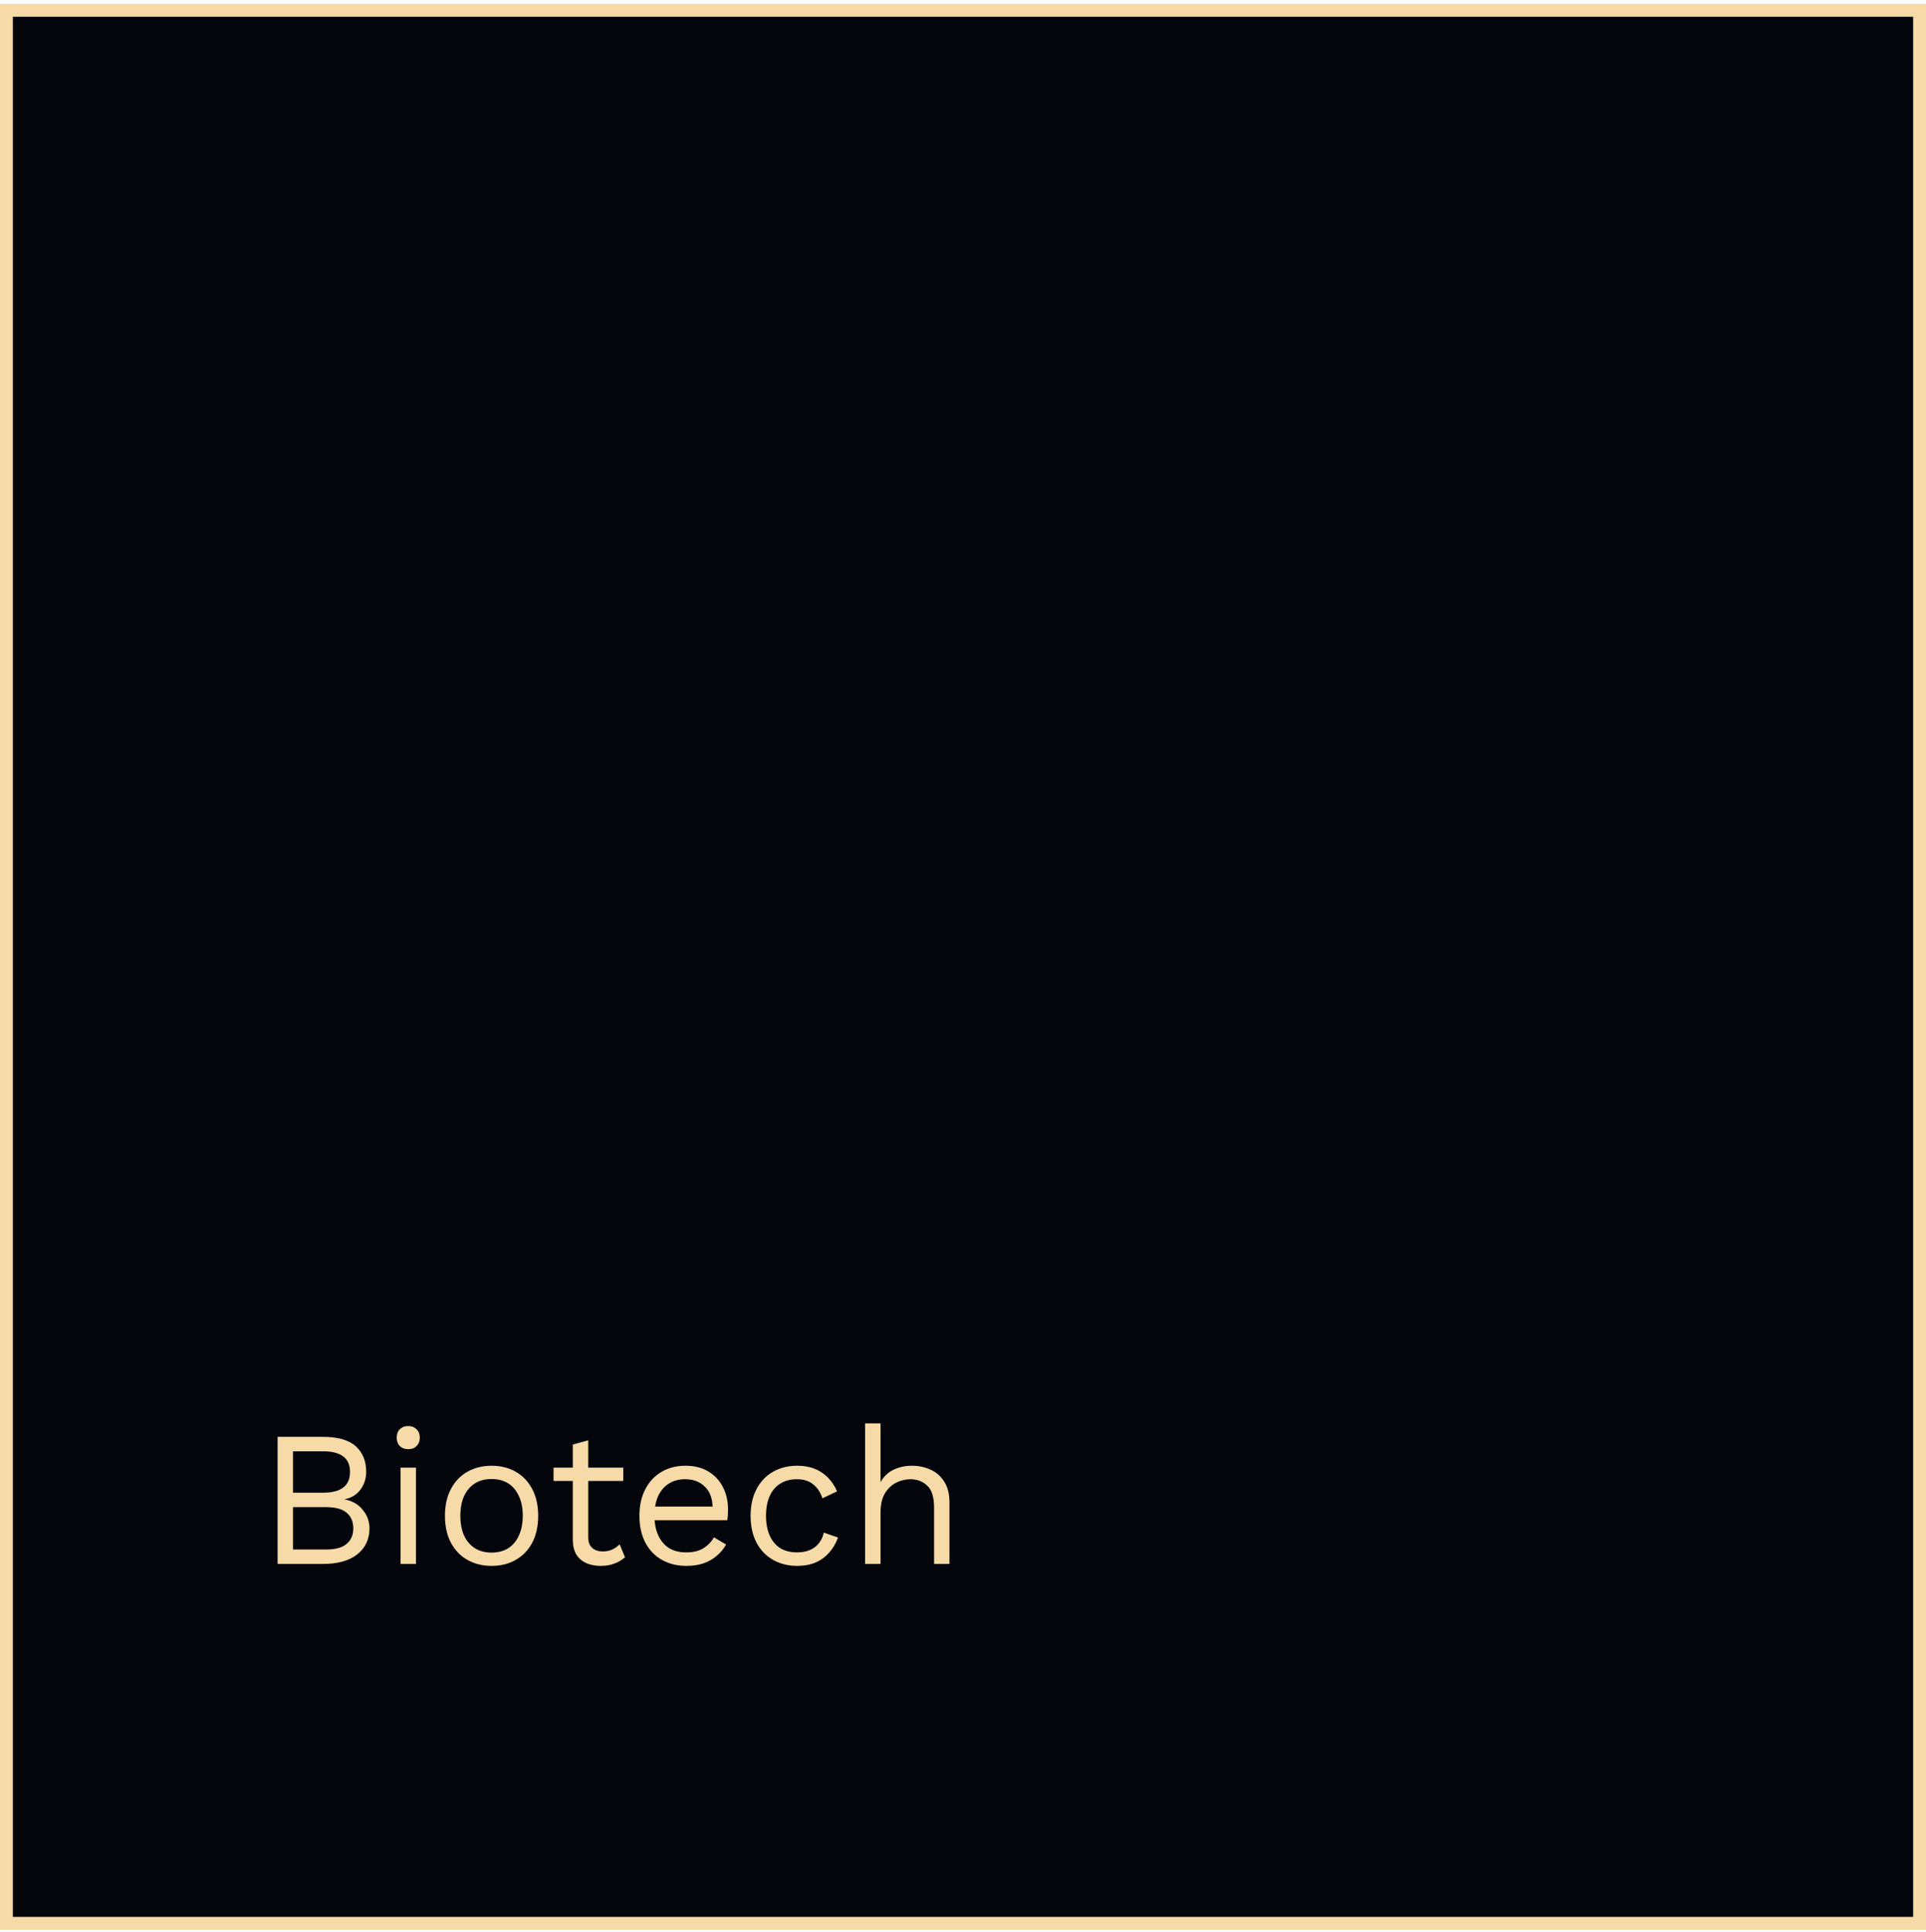 <svg width="300" height="301" viewBox="0 0 300 301" fill="none" xmlns="http://www.w3.org/2000/svg">
<rect x="1" y="1.609" width="298" height="298" fill="#05060B" stroke="#F6DBA8" stroke-width="2"/>
<path d="M43.24 243.627V223.827H50.29C52.63 223.827 54.34 224.317 55.42 225.297C56.5 226.277 57.04 227.607 57.04 229.287C57.04 230.287 56.75 231.197 56.17 232.017C55.59 232.817 54.77 233.327 53.71 233.547V233.577C54.89 233.797 55.82 234.337 56.5 235.197C57.2 236.037 57.55 236.997 57.55 238.077C57.55 239.757 56.92 241.107 55.66 242.127C54.4 243.127 52.6 243.627 50.26 243.627H43.24ZM45.64 241.377H50.83C52.25 241.377 53.3 241.087 53.98 240.507C54.68 239.927 55.03 239.117 55.03 238.077C55.03 237.017 54.68 236.207 53.98 235.647C53.3 235.067 52.25 234.777 50.83 234.777H45.64V241.377ZM45.64 232.527H50.32C53.12 232.527 54.52 231.447 54.52 229.287C54.52 227.147 53.12 226.077 50.32 226.077H45.64V232.527ZM63.59 225.747C63.05 225.747 62.61 225.587 62.27 225.267C61.95 224.927 61.79 224.487 61.79 223.947C61.79 223.407 61.95 222.977 62.27 222.657C62.61 222.317 63.05 222.147 63.59 222.147C64.13 222.147 64.56 222.317 64.88 222.657C65.22 222.977 65.39 223.407 65.39 223.947C65.39 224.487 65.22 224.927 64.88 225.267C64.56 225.587 64.13 225.747 63.59 225.747ZM64.79 228.627V243.627H62.39V228.627H64.79ZM76.568 228.327C77.988 228.327 79.238 228.637 80.318 229.257C81.418 229.877 82.278 230.777 82.898 231.957C83.518 233.117 83.828 234.507 83.828 236.127C83.828 237.747 83.518 239.147 82.898 240.327C82.278 241.487 81.418 242.377 80.318 242.997C79.238 243.617 77.988 243.927 76.568 243.927C75.168 243.927 73.918 243.617 72.818 242.997C71.718 242.377 70.858 241.487 70.238 240.327C69.618 239.147 69.308 237.747 69.308 236.127C69.308 234.507 69.618 233.117 70.238 231.957C70.858 230.777 71.718 229.877 72.818 229.257C73.918 228.637 75.168 228.327 76.568 228.327ZM76.568 230.397C75.548 230.397 74.678 230.627 73.958 231.087C73.238 231.547 72.678 232.207 72.278 233.067C71.898 233.907 71.708 234.927 71.708 236.127C71.708 237.307 71.898 238.327 72.278 239.187C72.678 240.047 73.238 240.707 73.958 241.167C74.678 241.627 75.548 241.857 76.568 241.857C77.588 241.857 78.458 241.627 79.178 241.167C79.898 240.707 80.448 240.047 80.828 239.187C81.228 238.327 81.428 237.307 81.428 236.127C81.428 234.927 81.228 233.907 80.828 233.067C80.448 232.207 79.898 231.547 79.178 231.087C78.458 230.627 77.588 230.397 76.568 230.397ZM91.623 224.367V239.487C91.623 240.227 91.833 240.777 92.253 241.137C92.673 241.497 93.213 241.677 93.873 241.677C94.453 241.677 94.953 241.577 95.373 241.377C95.793 241.177 96.173 240.907 96.513 240.567L97.353 242.577C96.893 242.997 96.343 243.327 95.703 243.567C95.083 243.807 94.363 243.927 93.543 243.927C92.783 243.927 92.073 243.797 91.413 243.537C90.753 243.257 90.223 242.827 89.823 242.247C89.443 241.647 89.243 240.867 89.223 239.907V225.027L91.623 224.367ZM97.083 228.627V230.697H86.223V228.627H97.083ZM106.921 243.927C105.501 243.927 104.231 243.617 103.111 242.997C102.011 242.377 101.151 241.487 100.531 240.327C99.911 239.147 99.601 237.747 99.601 236.127C99.601 234.507 99.911 233.117 100.531 231.957C101.151 230.777 102.001 229.877 103.081 229.257C104.161 228.637 105.391 228.327 106.771 228.327C108.171 228.327 109.361 228.627 110.341 229.227C111.341 229.827 112.101 230.647 112.621 231.687C113.141 232.707 113.401 233.857 113.401 235.137C113.401 235.477 113.391 235.787 113.371 236.067C113.351 236.347 113.321 236.597 113.281 236.817H101.161V234.687H112.231L111.001 234.927C111.001 233.487 110.601 232.377 109.801 231.597C109.021 230.817 107.991 230.427 106.711 230.427C105.731 230.427 104.881 230.657 104.161 231.117C103.461 231.557 102.911 232.207 102.511 233.067C102.131 233.907 101.941 234.927 101.941 236.127C101.941 237.307 102.141 238.327 102.541 239.187C102.941 240.047 103.501 240.707 104.221 241.167C104.961 241.607 105.841 241.827 106.861 241.827C107.961 241.827 108.851 241.617 109.531 241.197C110.231 240.777 110.791 240.207 111.211 239.487L113.101 240.597C112.721 241.277 112.231 241.867 111.631 242.367C111.051 242.867 110.361 243.257 109.561 243.537C108.781 243.797 107.901 243.927 106.921 243.927ZM124.176 228.327C125.216 228.327 126.126 228.487 126.906 228.807C127.706 229.127 128.396 229.587 128.976 230.187C129.556 230.787 130.026 231.497 130.386 232.317L128.106 233.397C127.786 232.437 127.296 231.707 126.636 231.207C125.996 230.687 125.156 230.427 124.116 230.427C123.116 230.427 122.256 230.657 121.536 231.117C120.816 231.557 120.266 232.207 119.886 233.067C119.506 233.907 119.316 234.927 119.316 236.127C119.316 237.307 119.506 238.327 119.886 239.187C120.266 240.047 120.816 240.707 121.536 241.167C122.256 241.607 123.116 241.827 124.116 241.827C124.896 241.827 125.566 241.707 126.126 241.467C126.706 241.227 127.176 240.877 127.536 240.417C127.916 239.957 128.176 239.397 128.316 238.737L130.536 239.517C130.196 240.437 129.726 241.227 129.126 241.887C128.546 242.547 127.836 243.057 126.996 243.417C126.176 243.757 125.236 243.927 124.176 243.927C122.776 243.927 121.526 243.617 120.426 242.997C119.326 242.377 118.466 241.487 117.846 240.327C117.226 239.147 116.916 237.747 116.916 236.127C116.916 234.507 117.226 233.117 117.846 231.957C118.466 230.777 119.326 229.877 120.426 229.257C121.526 228.637 122.776 228.327 124.176 228.327ZM134.753 243.627V221.727H137.153V230.877C137.673 229.977 138.363 229.327 139.223 228.927C140.083 228.527 141.023 228.327 142.043 228.327C143.123 228.327 144.103 228.537 144.983 228.957C145.863 229.357 146.563 229.977 147.083 230.817C147.623 231.657 147.893 232.727 147.893 234.027V243.627H145.493V234.867C145.493 233.207 145.133 232.057 144.413 231.417C143.713 230.757 142.843 230.427 141.803 230.427C141.083 230.427 140.363 230.597 139.643 230.937C138.923 231.277 138.323 231.837 137.843 232.617C137.383 233.377 137.153 234.397 137.153 235.677V243.627H134.753Z" fill="#F6DBA8"/>
</svg>
